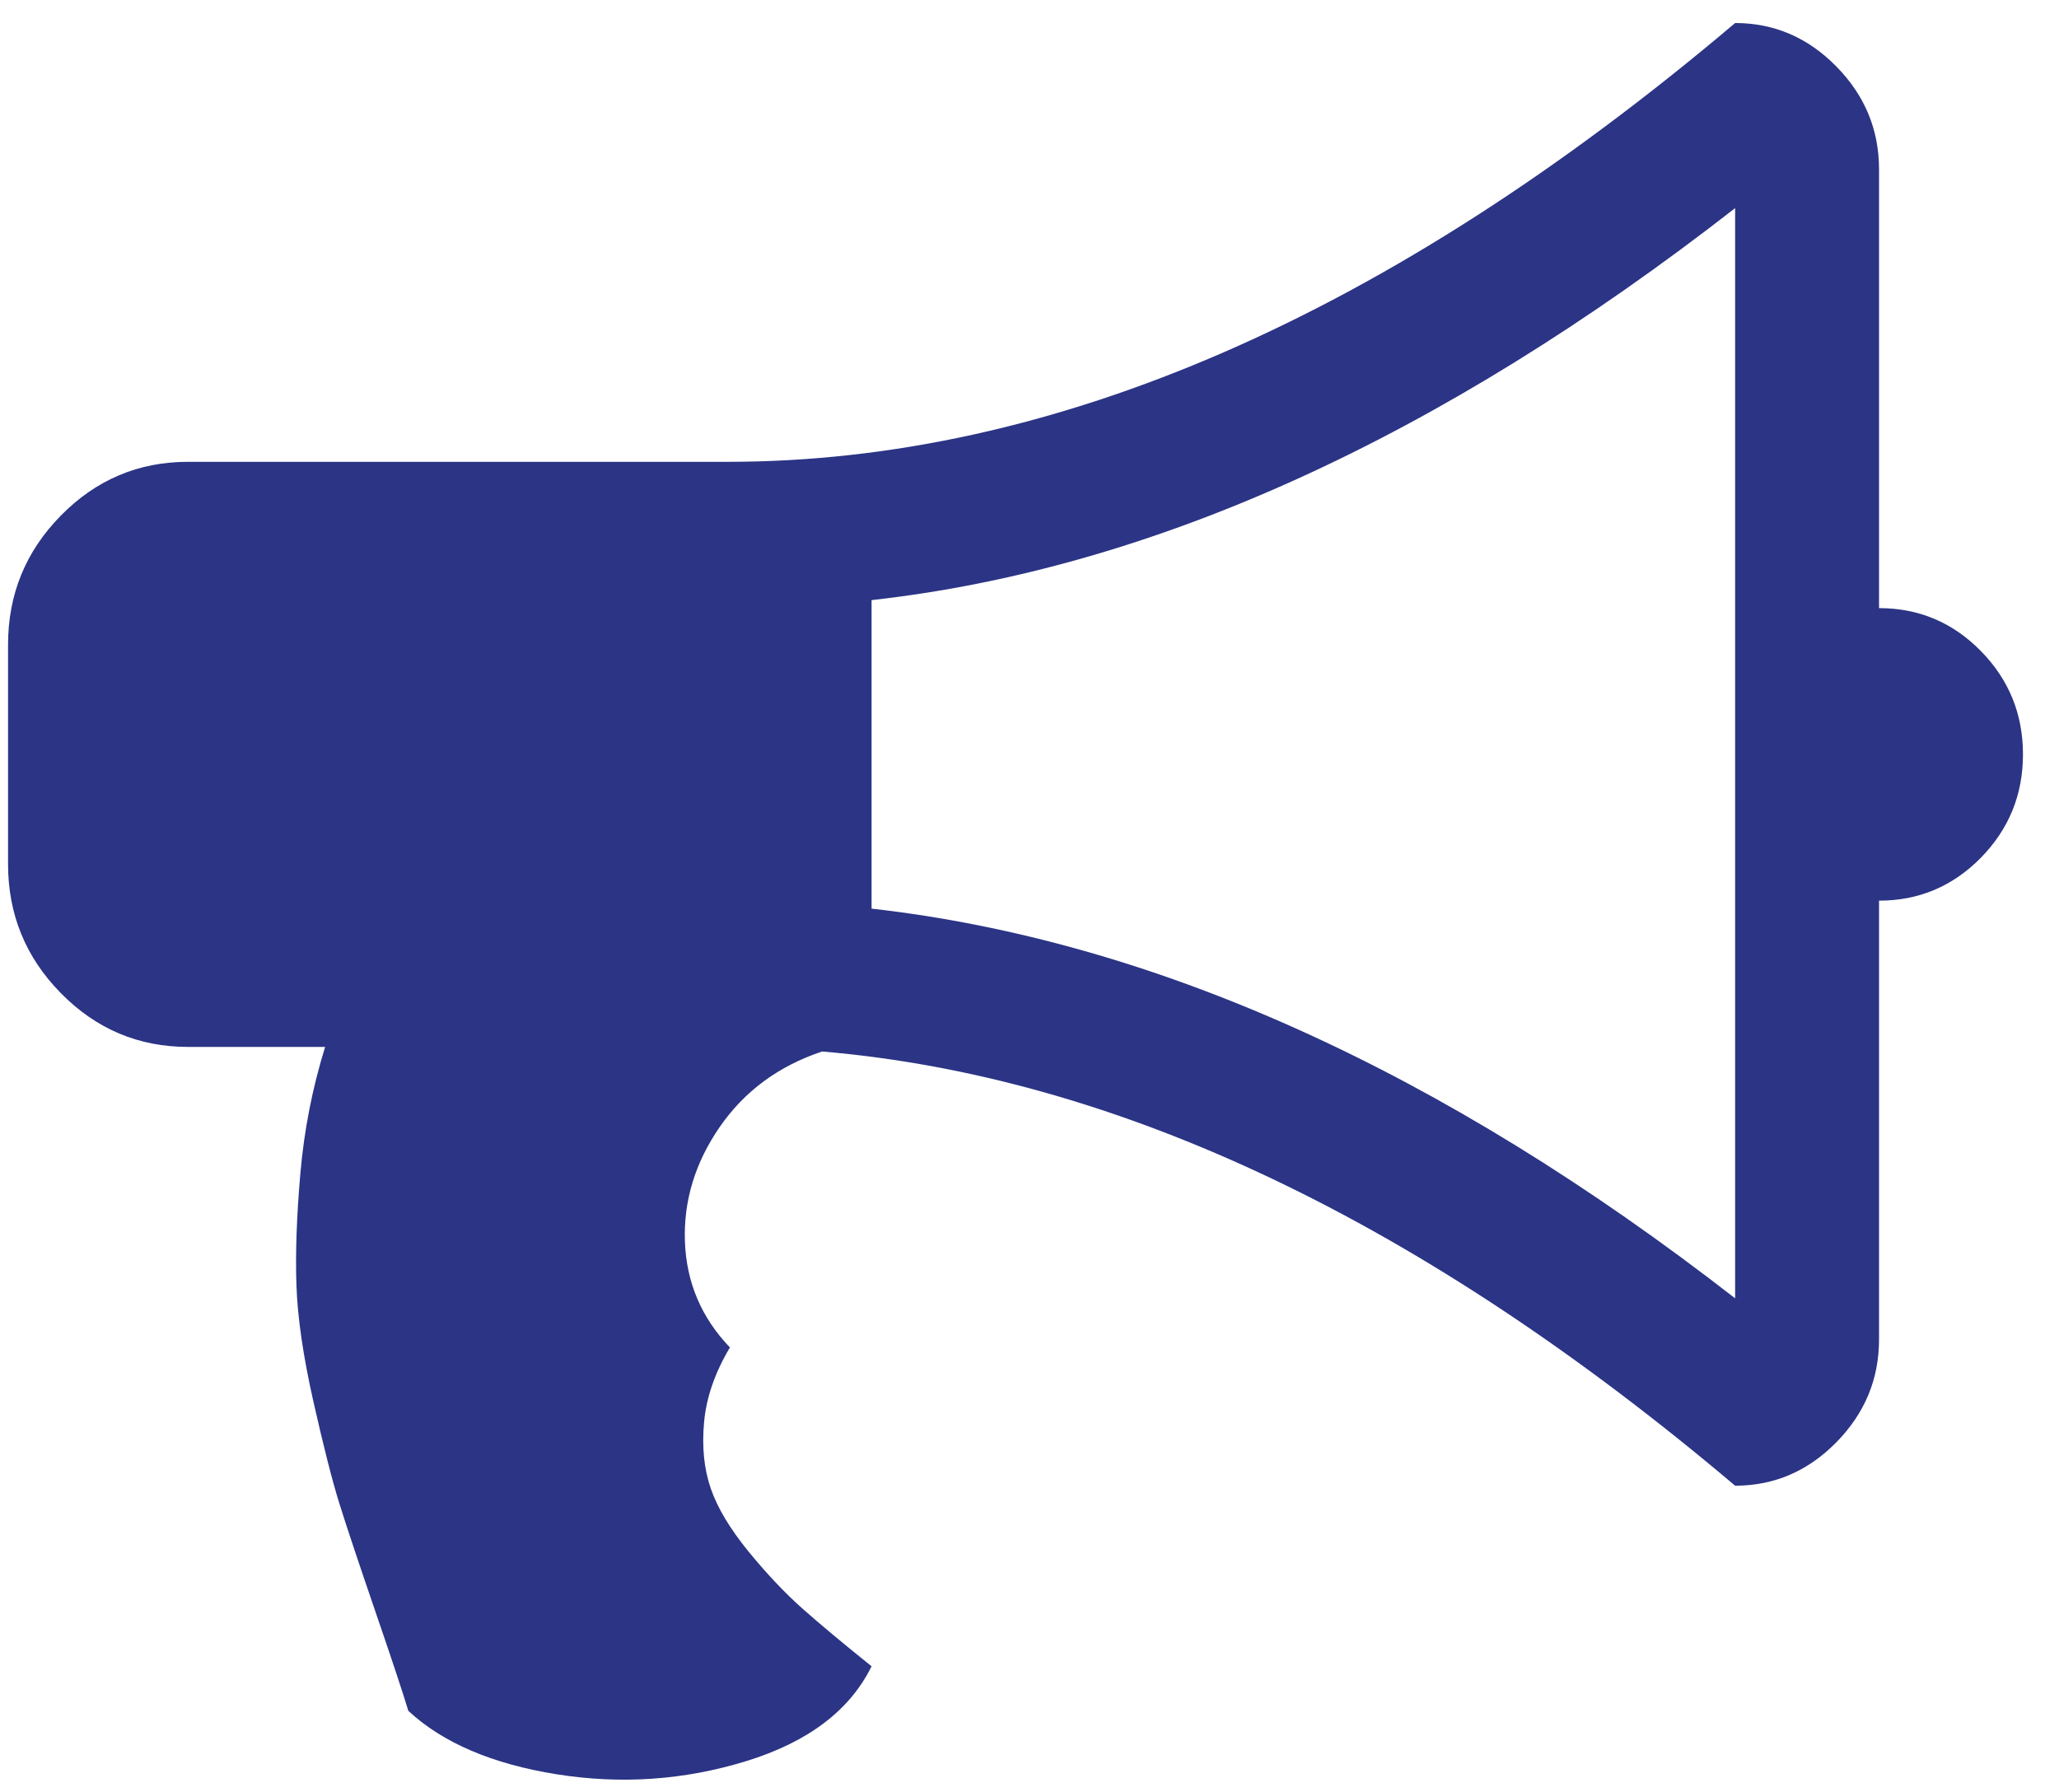 <svg width="54" height="47" viewBox="0 0 54 47" fill="none" xmlns="http://www.w3.org/2000/svg">
<path d="M49.28 15.95C50.322 15.95 51.212 16.324 51.949 17.074C52.686 17.823 53.055 18.727 53.055 19.786C53.055 20.845 52.686 21.749 51.949 22.499C51.212 23.248 50.322 23.623 49.28 23.623V35.132C49.28 36.171 48.907 37.07 48.16 37.83C47.413 38.589 46.528 38.968 45.506 38.968C37.308 32.035 29.326 28.238 21.561 27.579C20.421 27.959 19.526 28.618 18.877 29.557C18.229 30.496 17.924 31.5 17.963 32.569C18.003 33.638 18.396 34.563 19.143 35.342C18.75 36.001 18.523 36.656 18.465 37.305C18.406 37.955 18.465 38.534 18.642 39.044C18.818 39.553 19.148 40.102 19.629 40.692C20.111 41.281 20.583 41.781 21.045 42.191C21.507 42.6 22.111 43.105 22.858 43.704C22.288 44.863 21.192 45.692 19.57 46.192C17.948 46.691 16.292 46.806 14.601 46.537C12.911 46.267 11.613 45.712 10.709 44.873C10.571 44.413 10.281 43.539 9.839 42.251C9.397 40.962 9.082 40.018 8.895 39.418C8.709 38.819 8.483 37.929 8.217 36.751C7.952 35.572 7.804 34.563 7.775 33.723C7.745 32.884 7.78 31.9 7.878 30.771C7.976 29.642 8.193 28.538 8.527 27.459H4.929C3.632 27.459 2.521 26.989 1.597 26.05C0.673 25.111 0.211 23.982 0.211 22.663V16.909C0.211 15.59 0.673 14.461 1.597 13.522C2.521 12.583 3.632 12.113 4.929 12.113H19.084C27.636 12.113 36.443 8.277 45.506 0.604C46.528 0.604 47.413 0.983 48.16 1.743C48.907 2.502 49.28 3.401 49.28 4.44V15.95ZM45.506 34.053V5.459C37.76 11.494 30.211 14.921 22.858 15.74V23.832C30.27 24.672 37.819 28.078 45.506 34.053Z" fill="#2B3485"/>
</svg>
